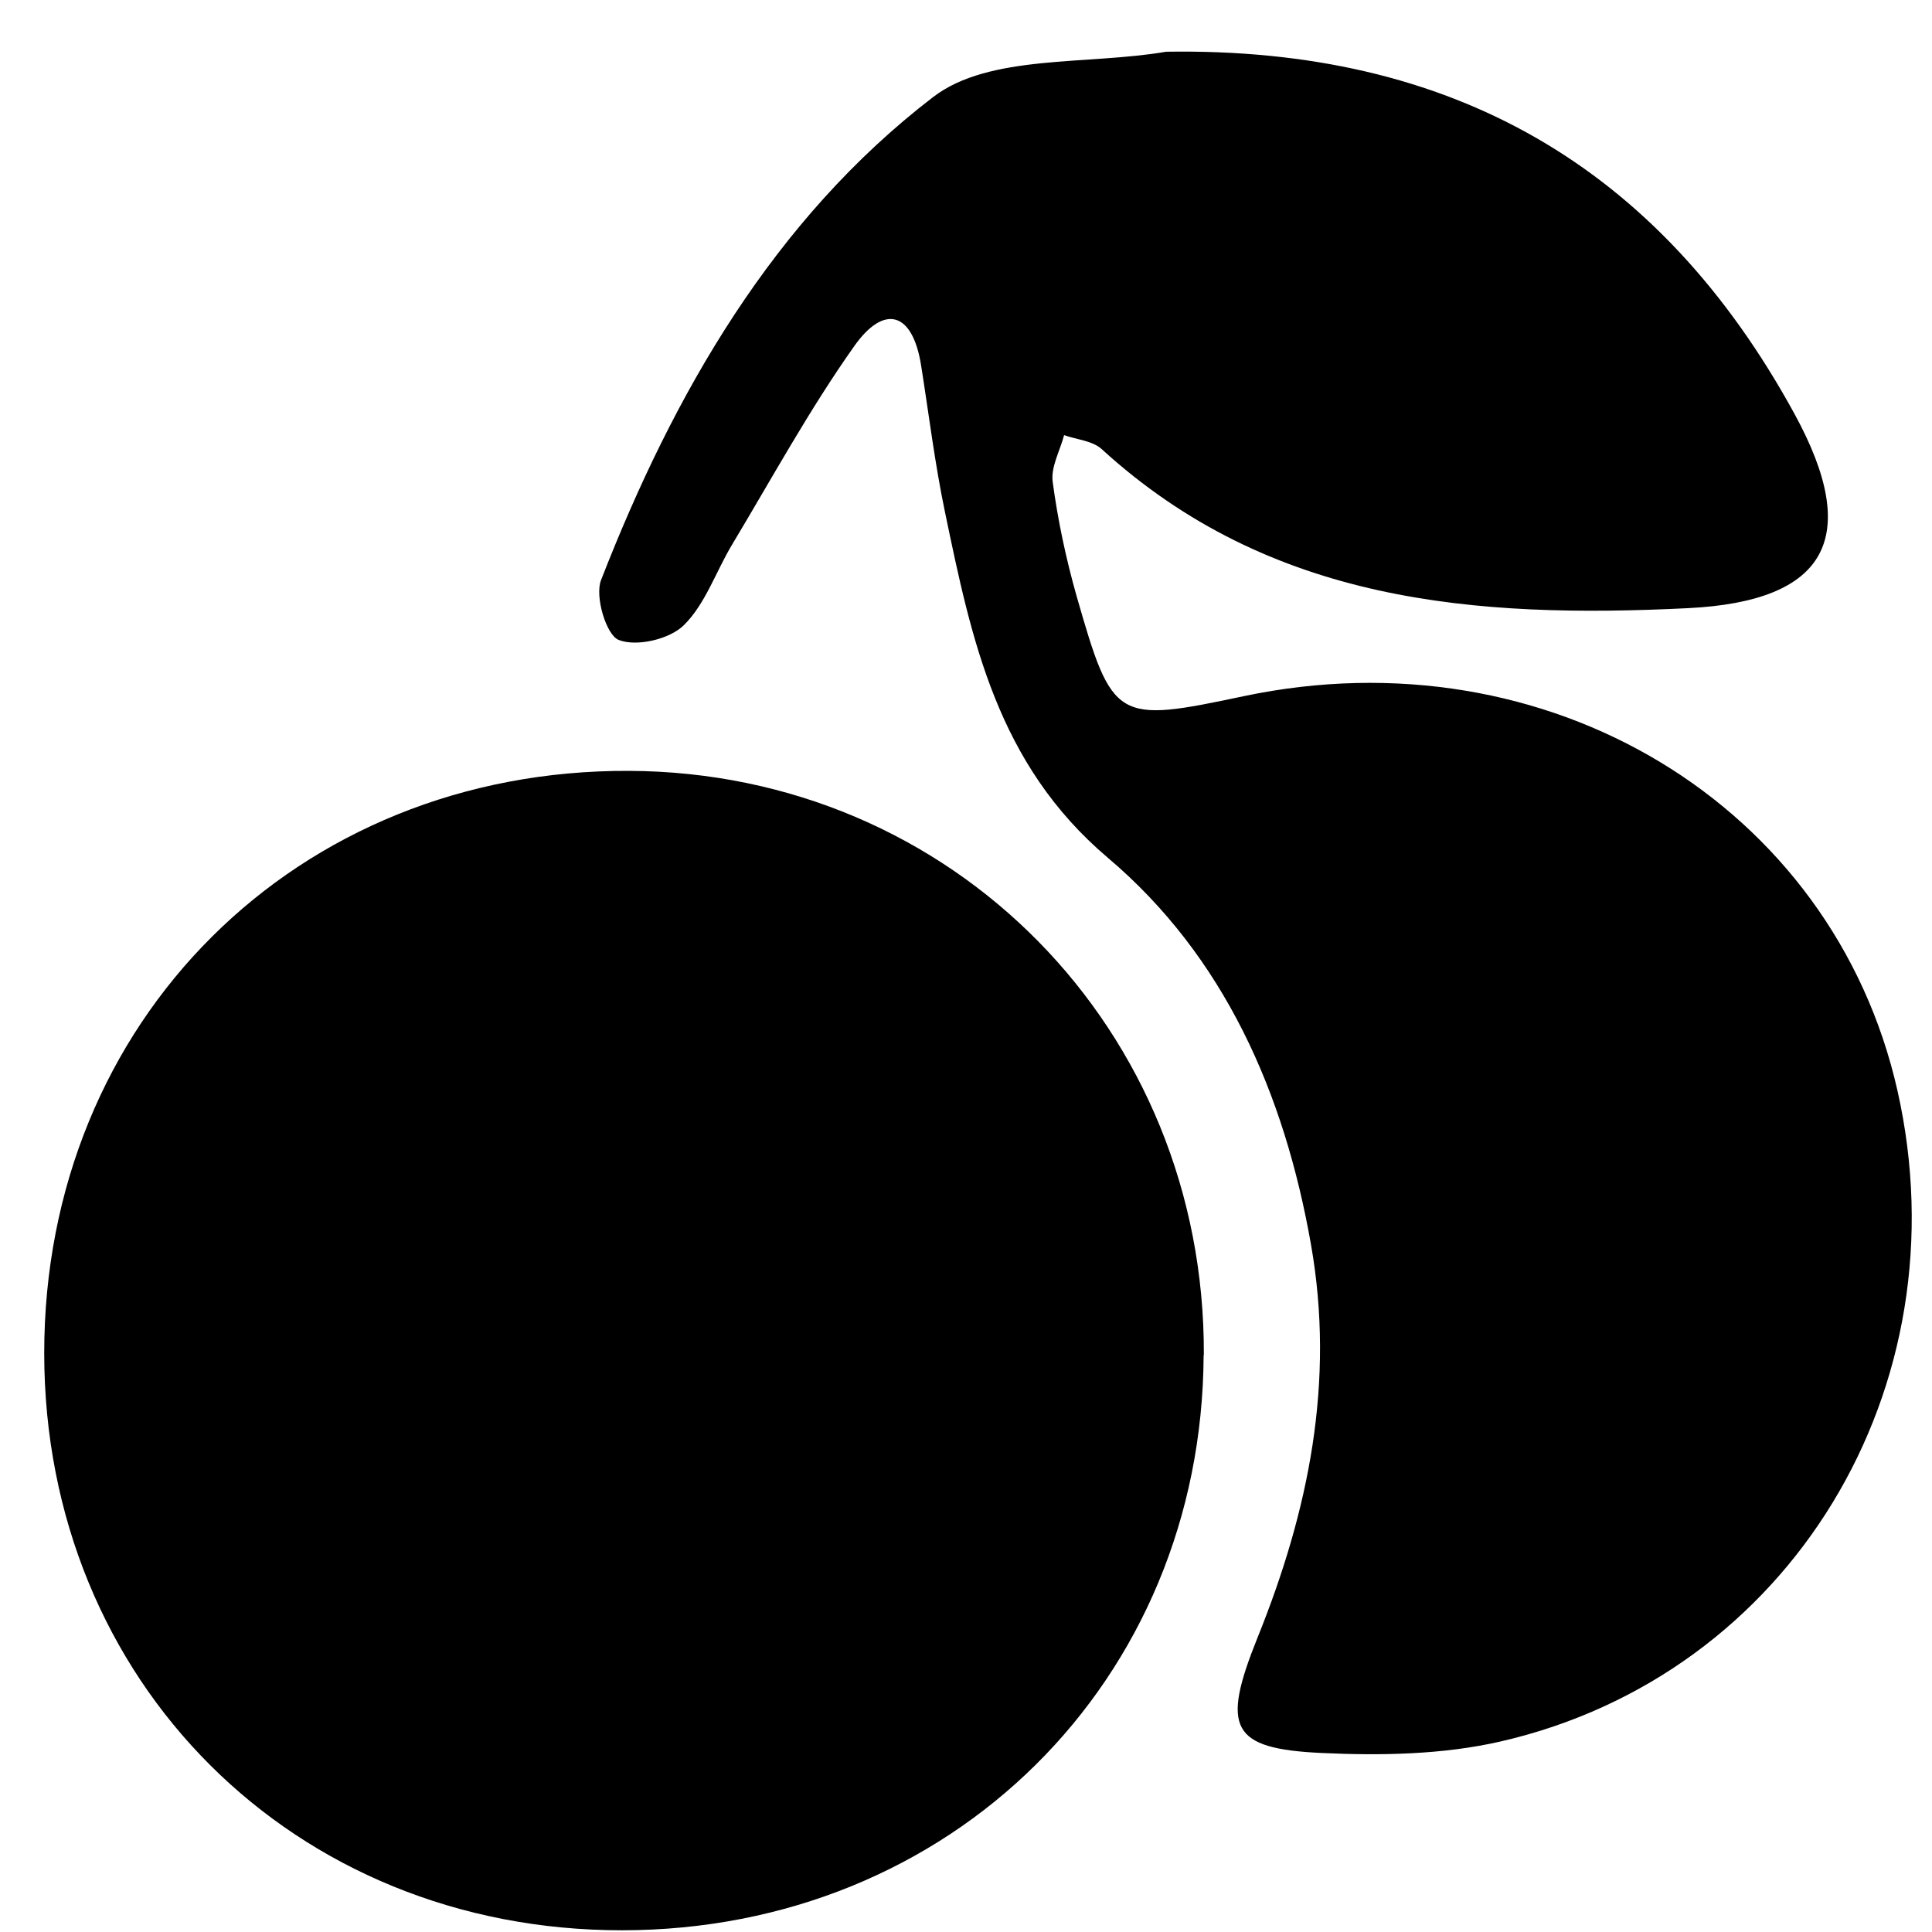 <?xml version="1.0" encoding="UTF-8"?>
<svg xmlns="http://www.w3.org/2000/svg" viewBox="0 0 90 90">
  <g>
    <path d="m54.31,2.41c13.3-.22,22.98,5.32,29.29,16.88,3.15,5.77,1.5,8.72-4.96,9.04-9.92.49-19.47-.24-27.32-7.41-.43-.39-1.16-.44-1.75-.65-.19.73-.63,1.49-.53,2.19.24,1.79.62,3.57,1.11,5.3,1.68,5.86,1.83,5.93,7.79,4.67,14.14-2.98,27.44,5.05,30.45,18.37,3.12,13.83-4.99,27.24-18.51,30.33-2.68.61-5.56.66-8.33.53-4.21-.2-4.67-1.15-2.97-5.37,2.38-5.9,3.62-11.91,2.49-18.32-1.24-7.05-4.04-13.42-9.46-18.01-5.16-4.37-6.35-10.15-7.59-16.11-.47-2.25-.75-4.55-1.11-6.82-.4-2.54-1.74-2.86-3.12-.9-2.08,2.94-3.82,6.13-5.68,9.23-.76,1.26-1.25,2.78-2.26,3.77-.66.65-2.2,1.01-3.03.68-.58-.23-1.12-2.03-.82-2.79,3.39-8.7,8.04-16.8,15.47-22.5,2.62-2.01,7.18-1.48,10.85-2.11Z"/>
    <path d="m56.07,63.12c-.07,15.2-11.78,26.79-27.09,26.8-15.3.01-26.91-11.58-26.92-26.87-.01-15.5,11.75-27.21,27.25-27.14,15.06.07,26.83,12.04,26.77,27.21Z"/>
  </g>
</svg>